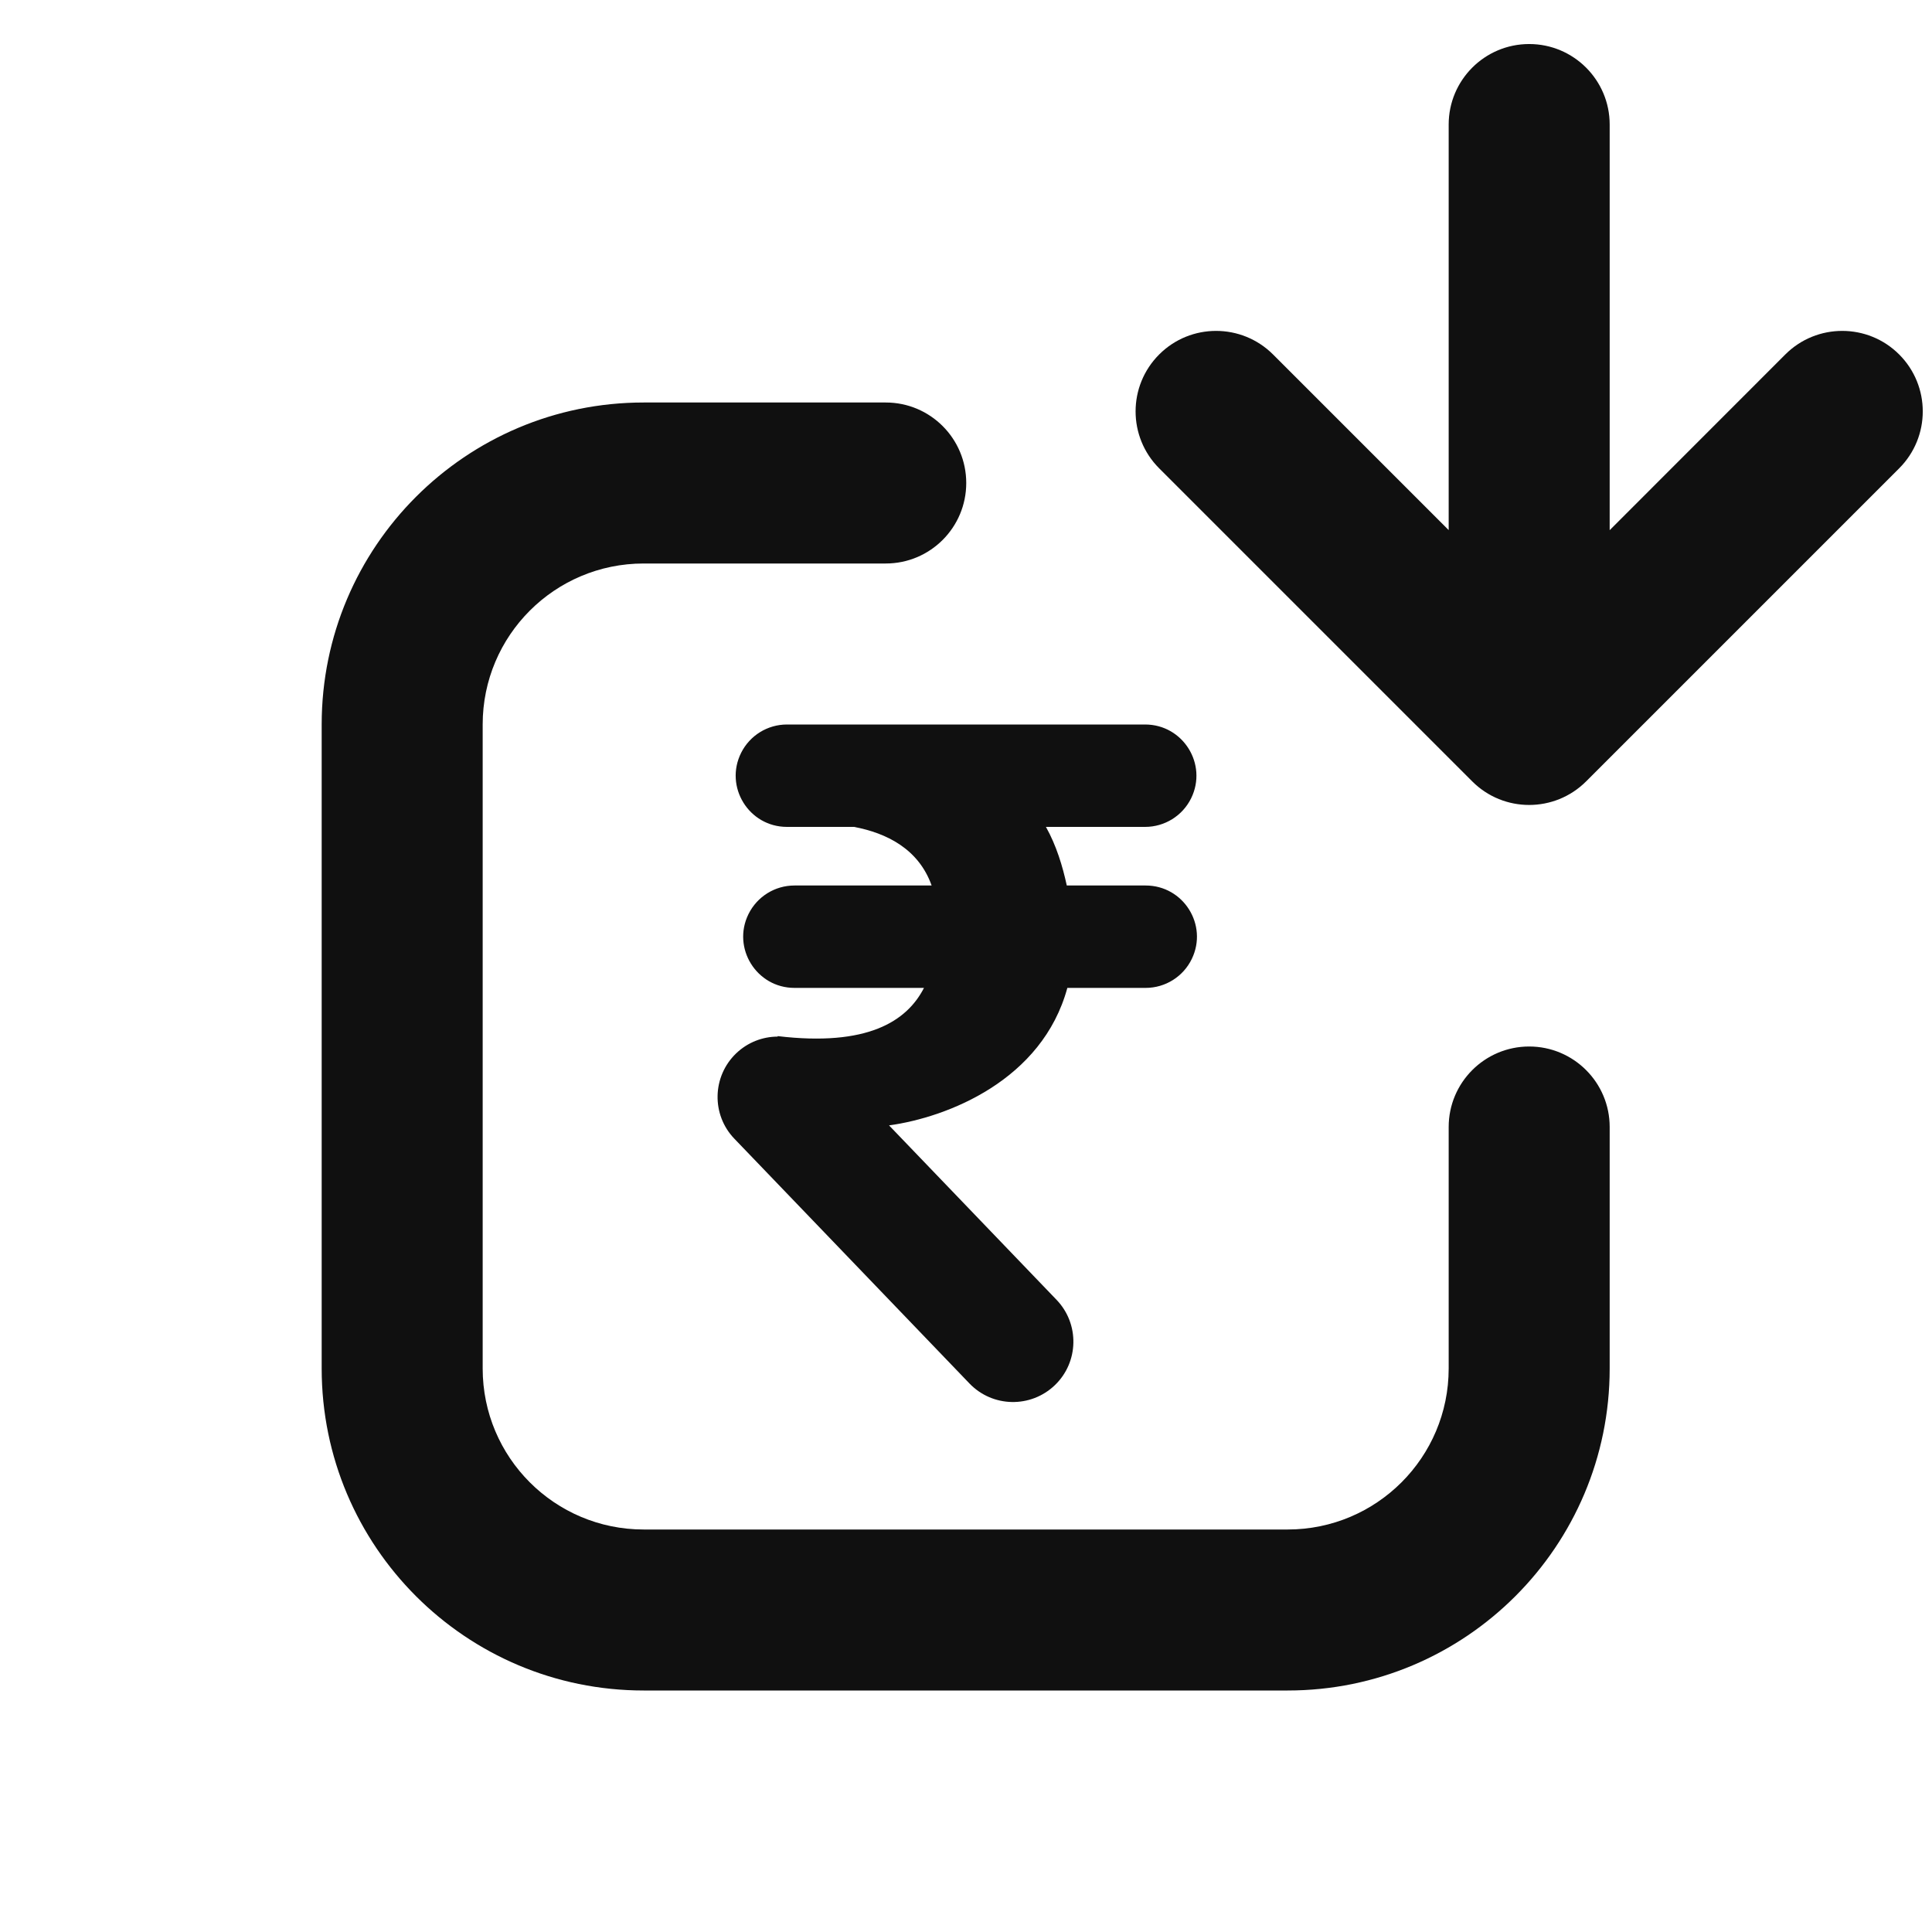 <svg width="24" height="24" viewBox="0 0 24 24" fill="none" xmlns="http://www.w3.org/2000/svg">
<path fill-rule="evenodd" clip-rule="evenodd" d="M18.996 0.547C18.444 0.547 17.996 0.995 17.996 1.547V6.585L15.814 4.403C15.423 4.013 14.79 4.013 14.4 4.403C14.009 4.794 14.009 5.427 14.4 5.818L18.289 9.707C18.679 10.097 19.312 10.097 19.703 9.707L23.592 5.818C23.983 5.427 23.983 4.794 23.592 4.403C23.202 4.013 22.568 4.013 22.178 4.403L19.996 6.586V1.547C19.996 0.995 19.548 0.547 18.996 0.547ZM7.996 7C6.891 7 5.996 7.895 5.996 9V17C5.996 18.105 6.891 19 7.996 19H15.996C17.1 19 17.996 18.105 17.996 17V14C17.996 13.448 18.444 13 18.996 13C19.548 13 19.996 13.448 19.996 14V17C19.996 19.209 18.205 21 15.996 21H7.996C5.787 21 3.996 19.209 3.996 17V9C3.996 6.791 5.787 5 7.996 5H11.003C11.556 5 12.003 5.448 12.003 6C12.003 6.552 11.556 7 11.003 7H7.996ZM12.993 10.272H14.225C14.468 10.272 14.69 10.134 14.797 9.916C15.004 9.493 14.696 9 14.225 9H9.776C9.535 9 9.315 9.136 9.207 9.351C8.995 9.774 9.303 10.272 9.776 10.272H10.609C11.011 10.348 11.411 10.544 11.573 11H9.869C9.627 11 9.406 11.137 9.298 11.355C9.09 11.777 9.398 12.272 9.869 12.272H11.478C11.264 12.689 10.774 13.003 9.661 12.871L9.659 12.877C9.474 12.878 9.289 12.947 9.144 13.086C8.846 13.373 8.836 13.848 9.123 14.146L12.043 17.186C12.33 17.485 12.805 17.494 13.104 17.207C13.402 16.921 13.412 16.446 13.125 16.147L11.044 13.98C11.771 13.88 12.947 13.419 13.259 12.272H14.232C14.476 12.272 14.699 12.132 14.805 11.912C15.009 11.49 14.701 11 14.232 11H13.252C13.2 10.761 13.124 10.506 12.993 10.272Z" fill="#101010"/>
</svg>
